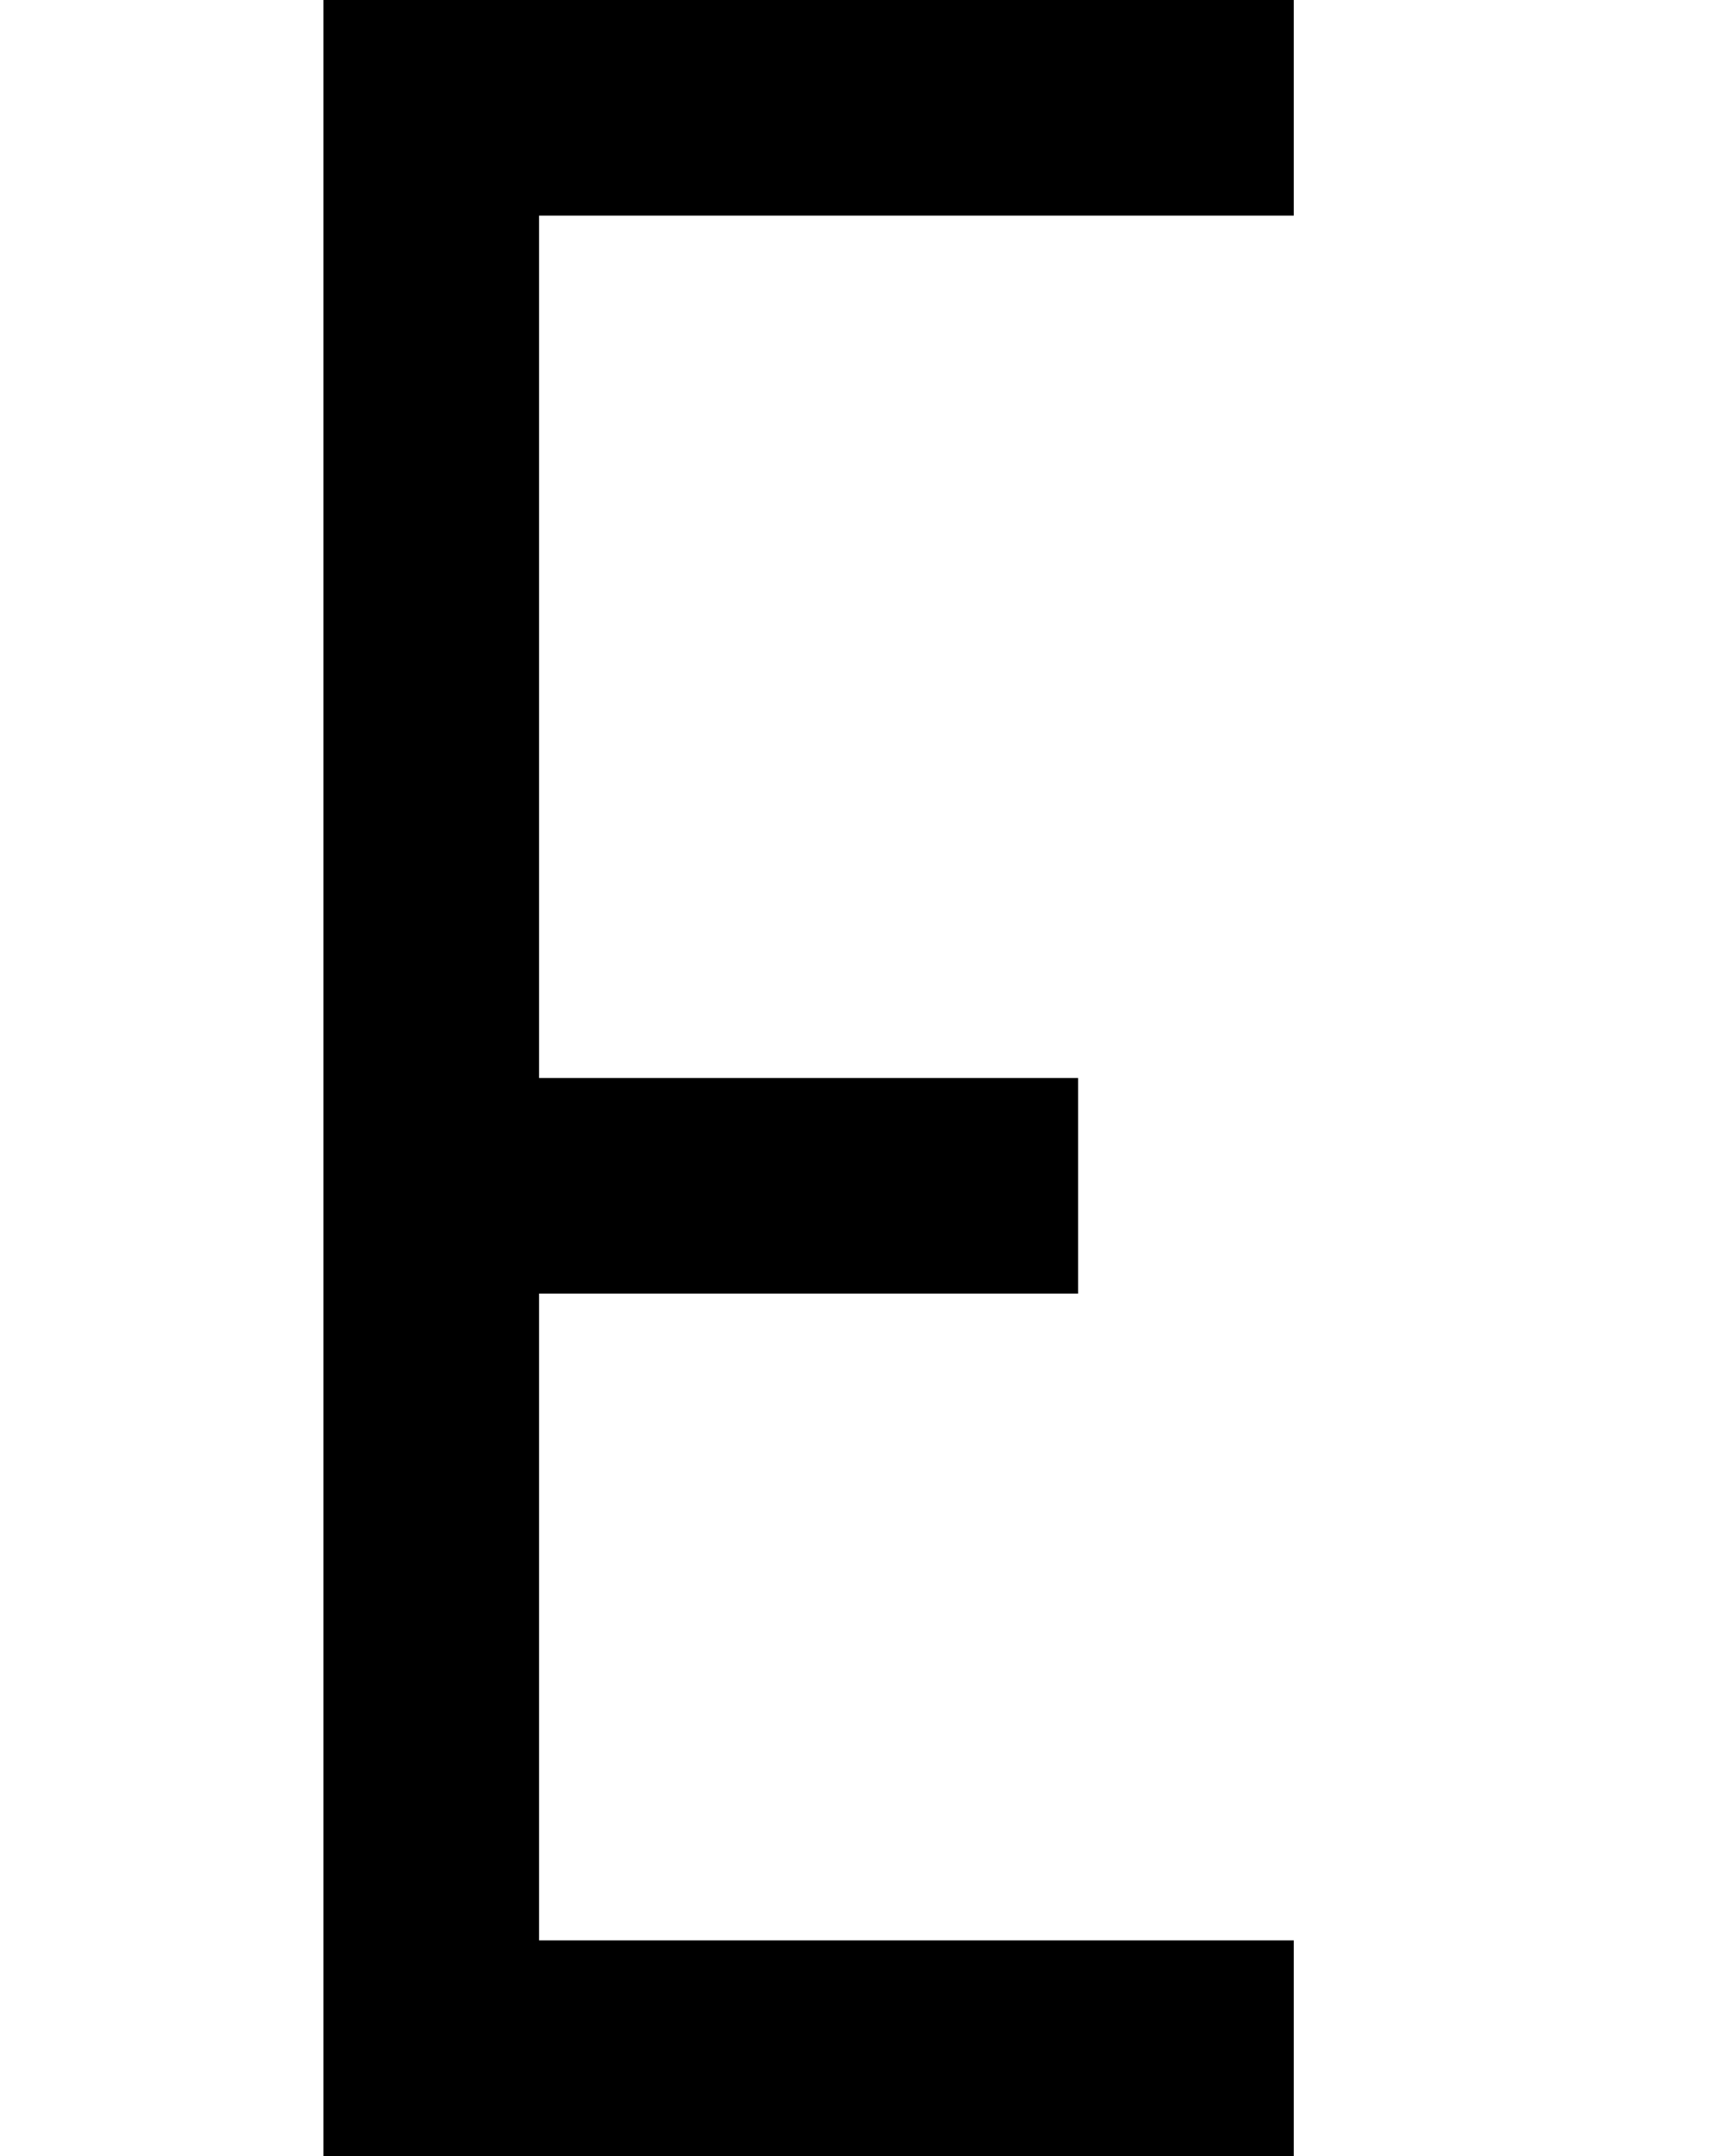 <?xml version="1.0" ?>
<svg xmlns="http://www.w3.org/2000/svg" xmlns:ev="http://www.w3.org/2001/xml-events" xmlns:xlink="http://www.w3.org/1999/xlink" baseProfile="full" height="800" version="1.1" viewBox="0 0 640 800" width="640">
	<defs/>
	<path d="M 480.0,40.0 L 160.0,40.0 L 160.0,760.0 L 480.0,760.0 M 160.0,440.0 L 400.0,440.0" fill="none" stroke="#000000" stroke-width="80.0"/>
	<path d="M 120.0,1000.0 L 520.0,1000.0" fill="none" stroke="#000000" stroke-width="80.0"/>
</svg>
